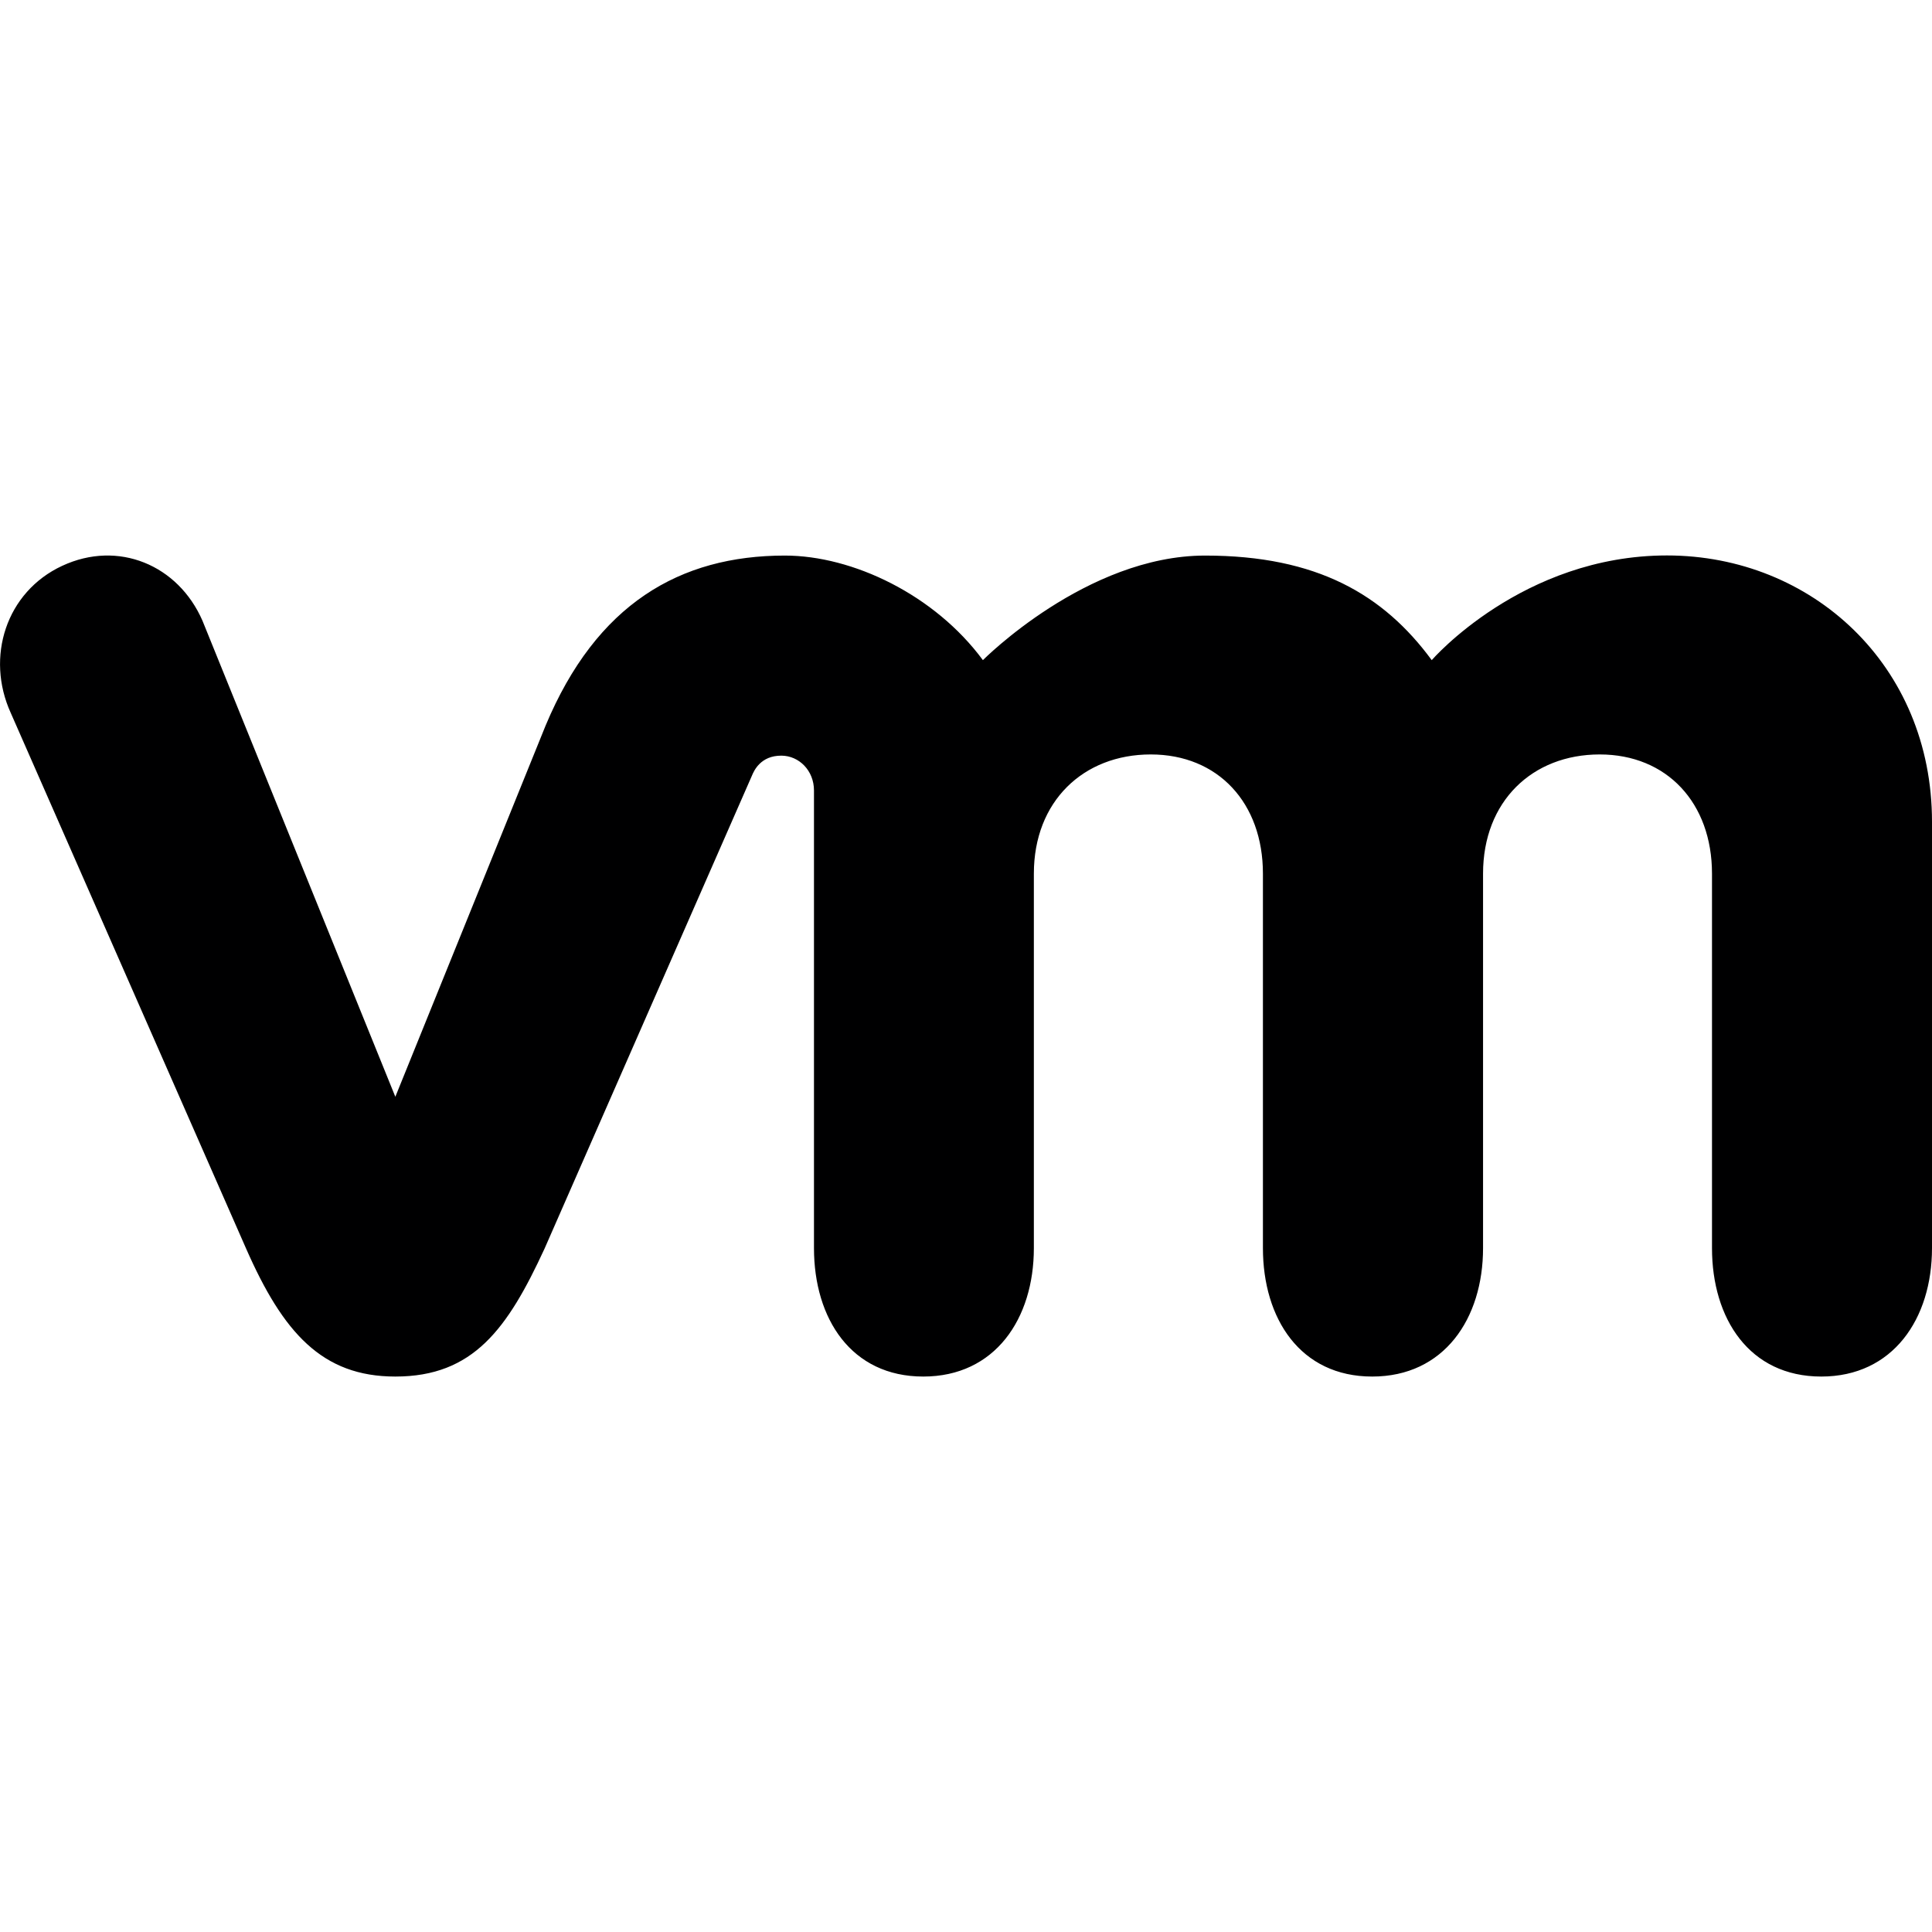 <svg width="16" height="16" viewBox="0 0 16 16" fill="none" xmlns="http://www.w3.org/2000/svg">
<g id="size=16">
<path id="Path" d="M1.677 5.141C1.476 4.679 0.979 4.47 0.515 4.686C0.05 4.902 -0.121 5.442 0.089 5.904L2.038 10.34C2.344 11.036 2.667 11.4 3.274 11.4C3.921 11.4 4.204 11.003 4.51 10.34C4.51 10.34 6.21 6.464 6.227 6.424C6.244 6.383 6.299 6.257 6.472 6.258C6.618 6.259 6.741 6.382 6.741 6.546V10.336C6.741 10.921 7.05 11.4 7.646 11.4C8.241 11.4 8.562 10.921 8.562 10.336V7.235C8.562 6.636 8.972 6.248 9.53 6.248C10.088 6.248 10.459 6.65 10.459 7.235V10.336C10.459 10.921 10.769 11.4 11.364 11.4C11.959 11.4 12.282 10.921 12.282 10.336V7.235C12.282 6.636 12.69 6.248 13.248 6.248C13.805 6.248 14.178 6.65 14.178 7.235V10.336C14.178 10.921 14.488 11.4 15.083 11.4C15.677 11.4 16 10.921 16 10.336V6.806C16 5.509 15.004 4.6 13.805 4.6C12.607 4.6 11.857 5.467 11.857 5.467C11.459 4.926 10.909 4.601 9.98 4.601C8.998 4.601 8.14 5.467 8.14 5.467C7.741 4.926 7.062 4.601 6.5 4.601C5.63 4.601 4.939 5.002 4.518 6.01L3.274 9.083L1.677 5.141Z" fill="#000001"/>
</g>
</svg>
